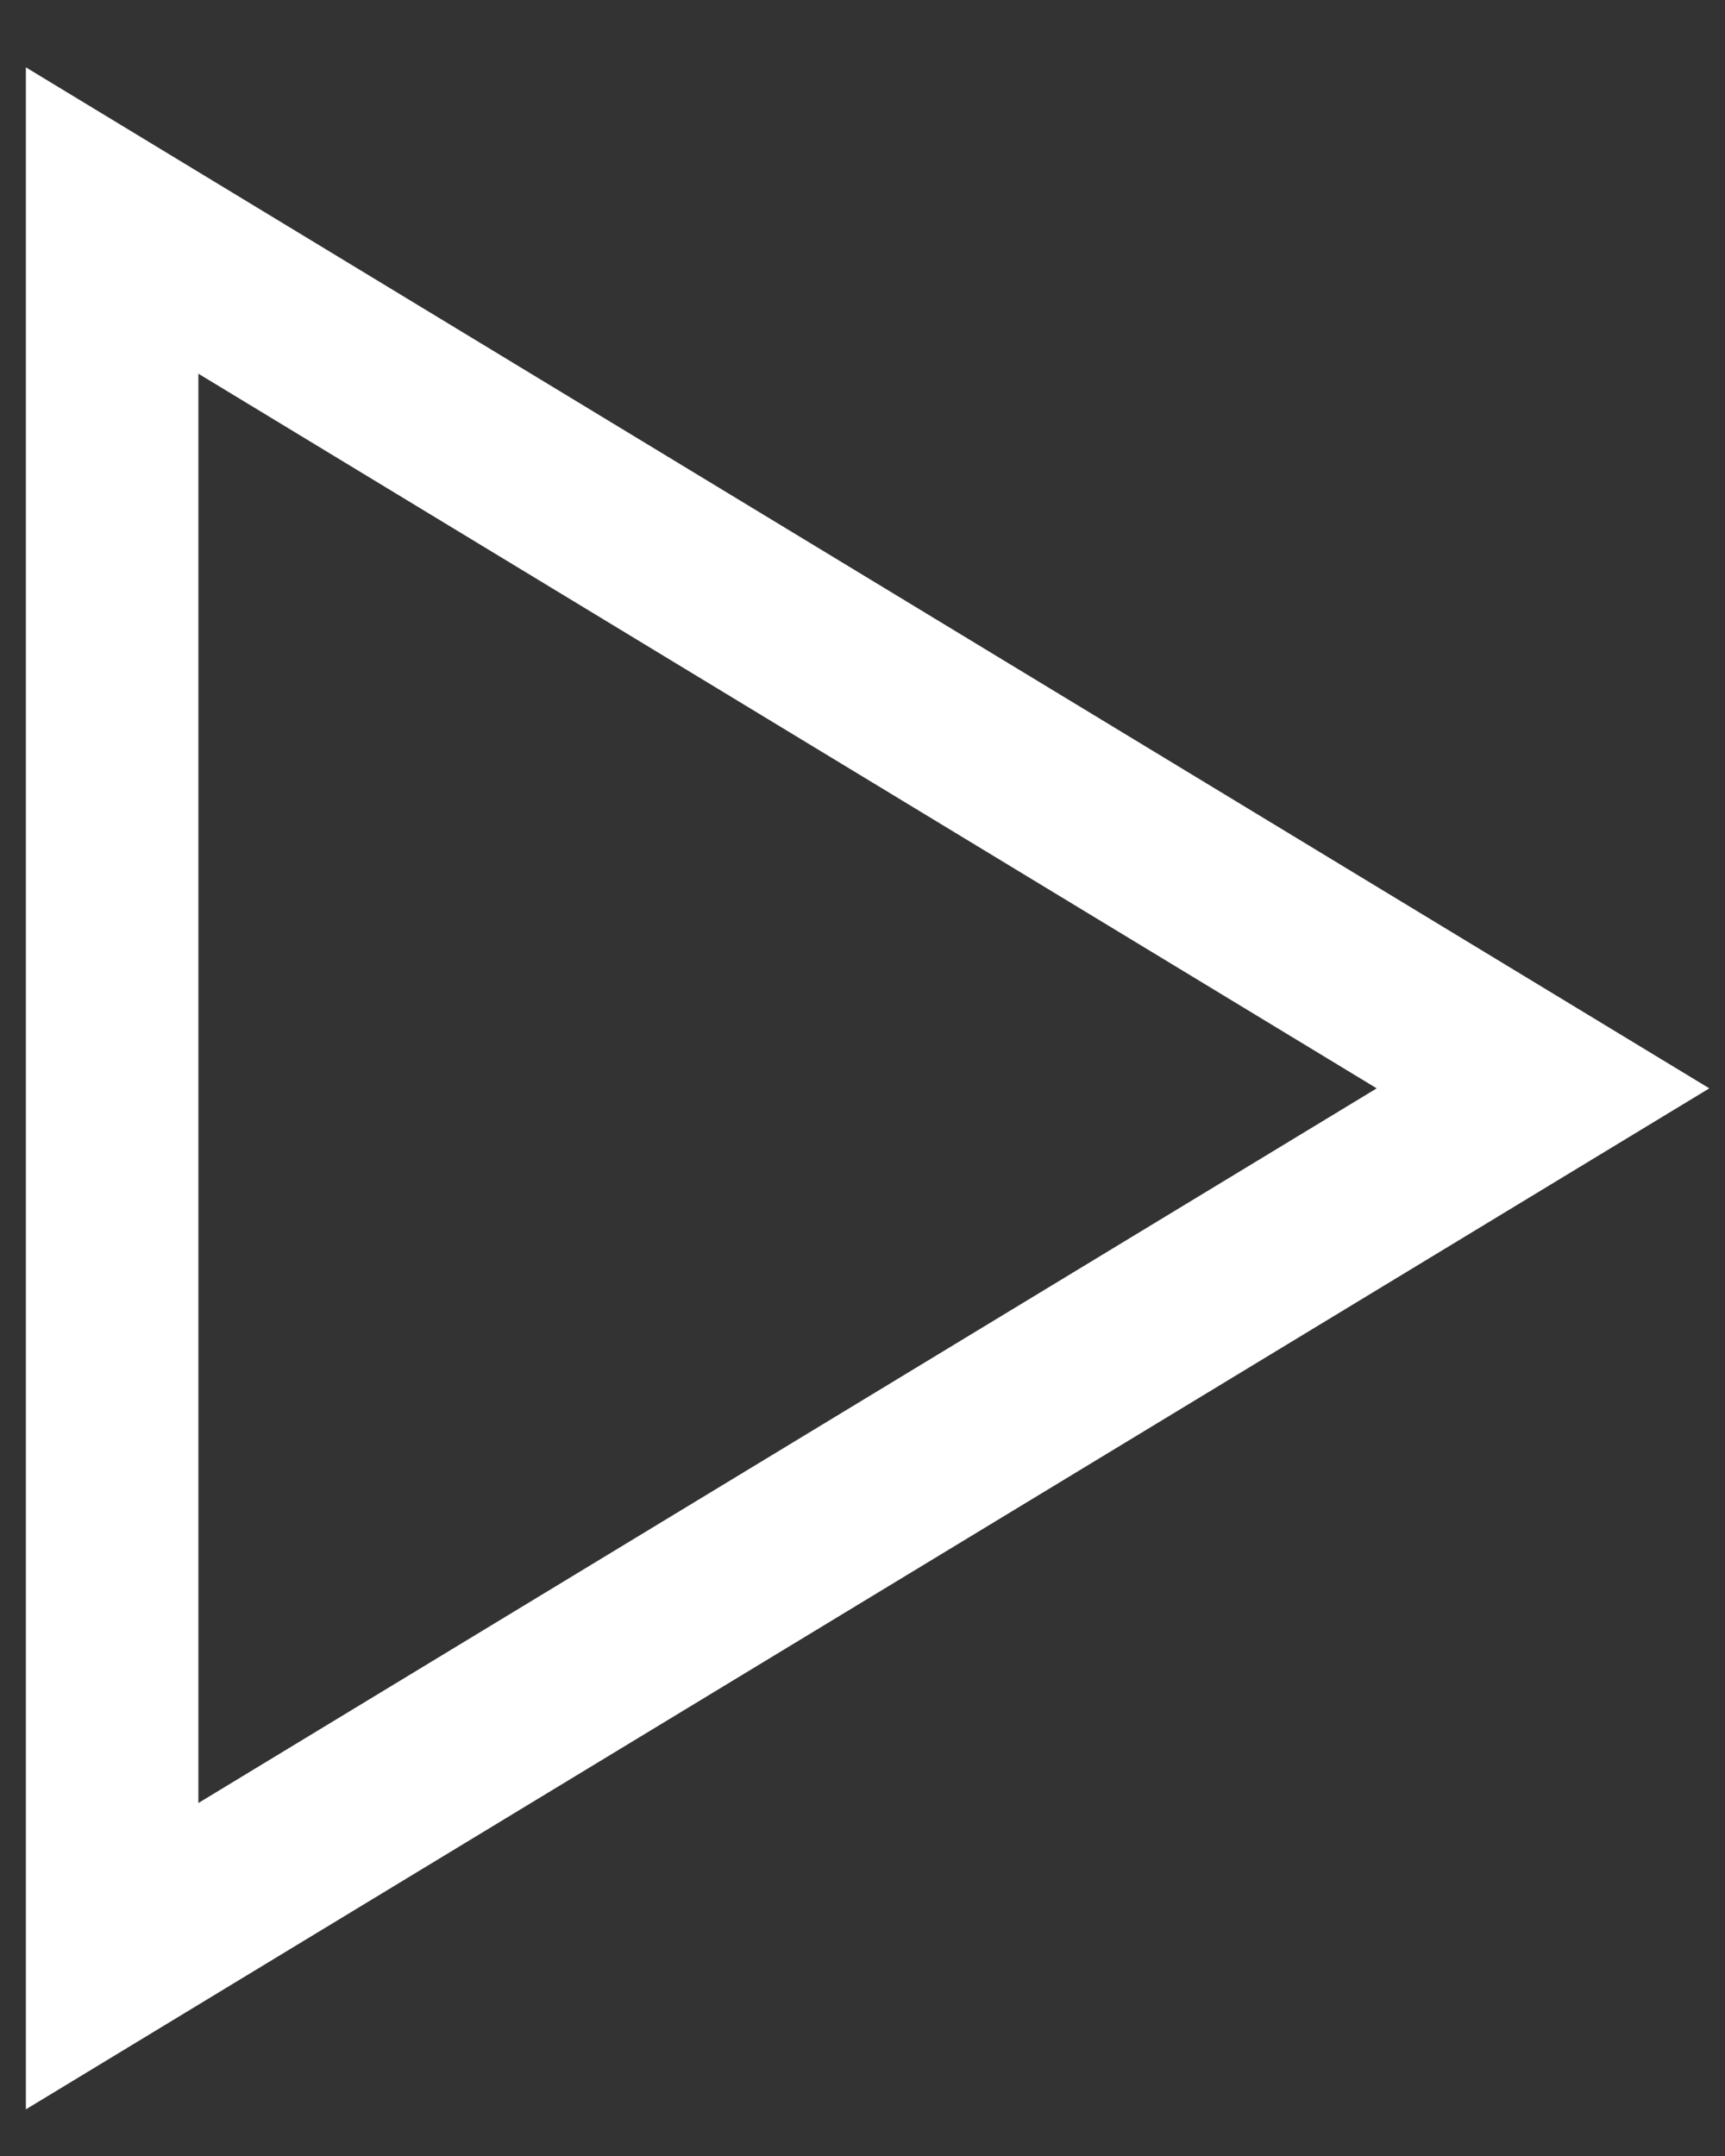 <svg width="20" height="25" viewBox="0 0 20 25" fill="none" xmlns="http://www.w3.org/2000/svg">
<rect x="0" y="0" width="20" height="25" fill="#333333" stroke="none"/>
<path d="M1.3 2.557L17.89 12.62L1.3 22.683L1.3 2.557Z" stroke="white" stroke-width="2"/>
</svg>
